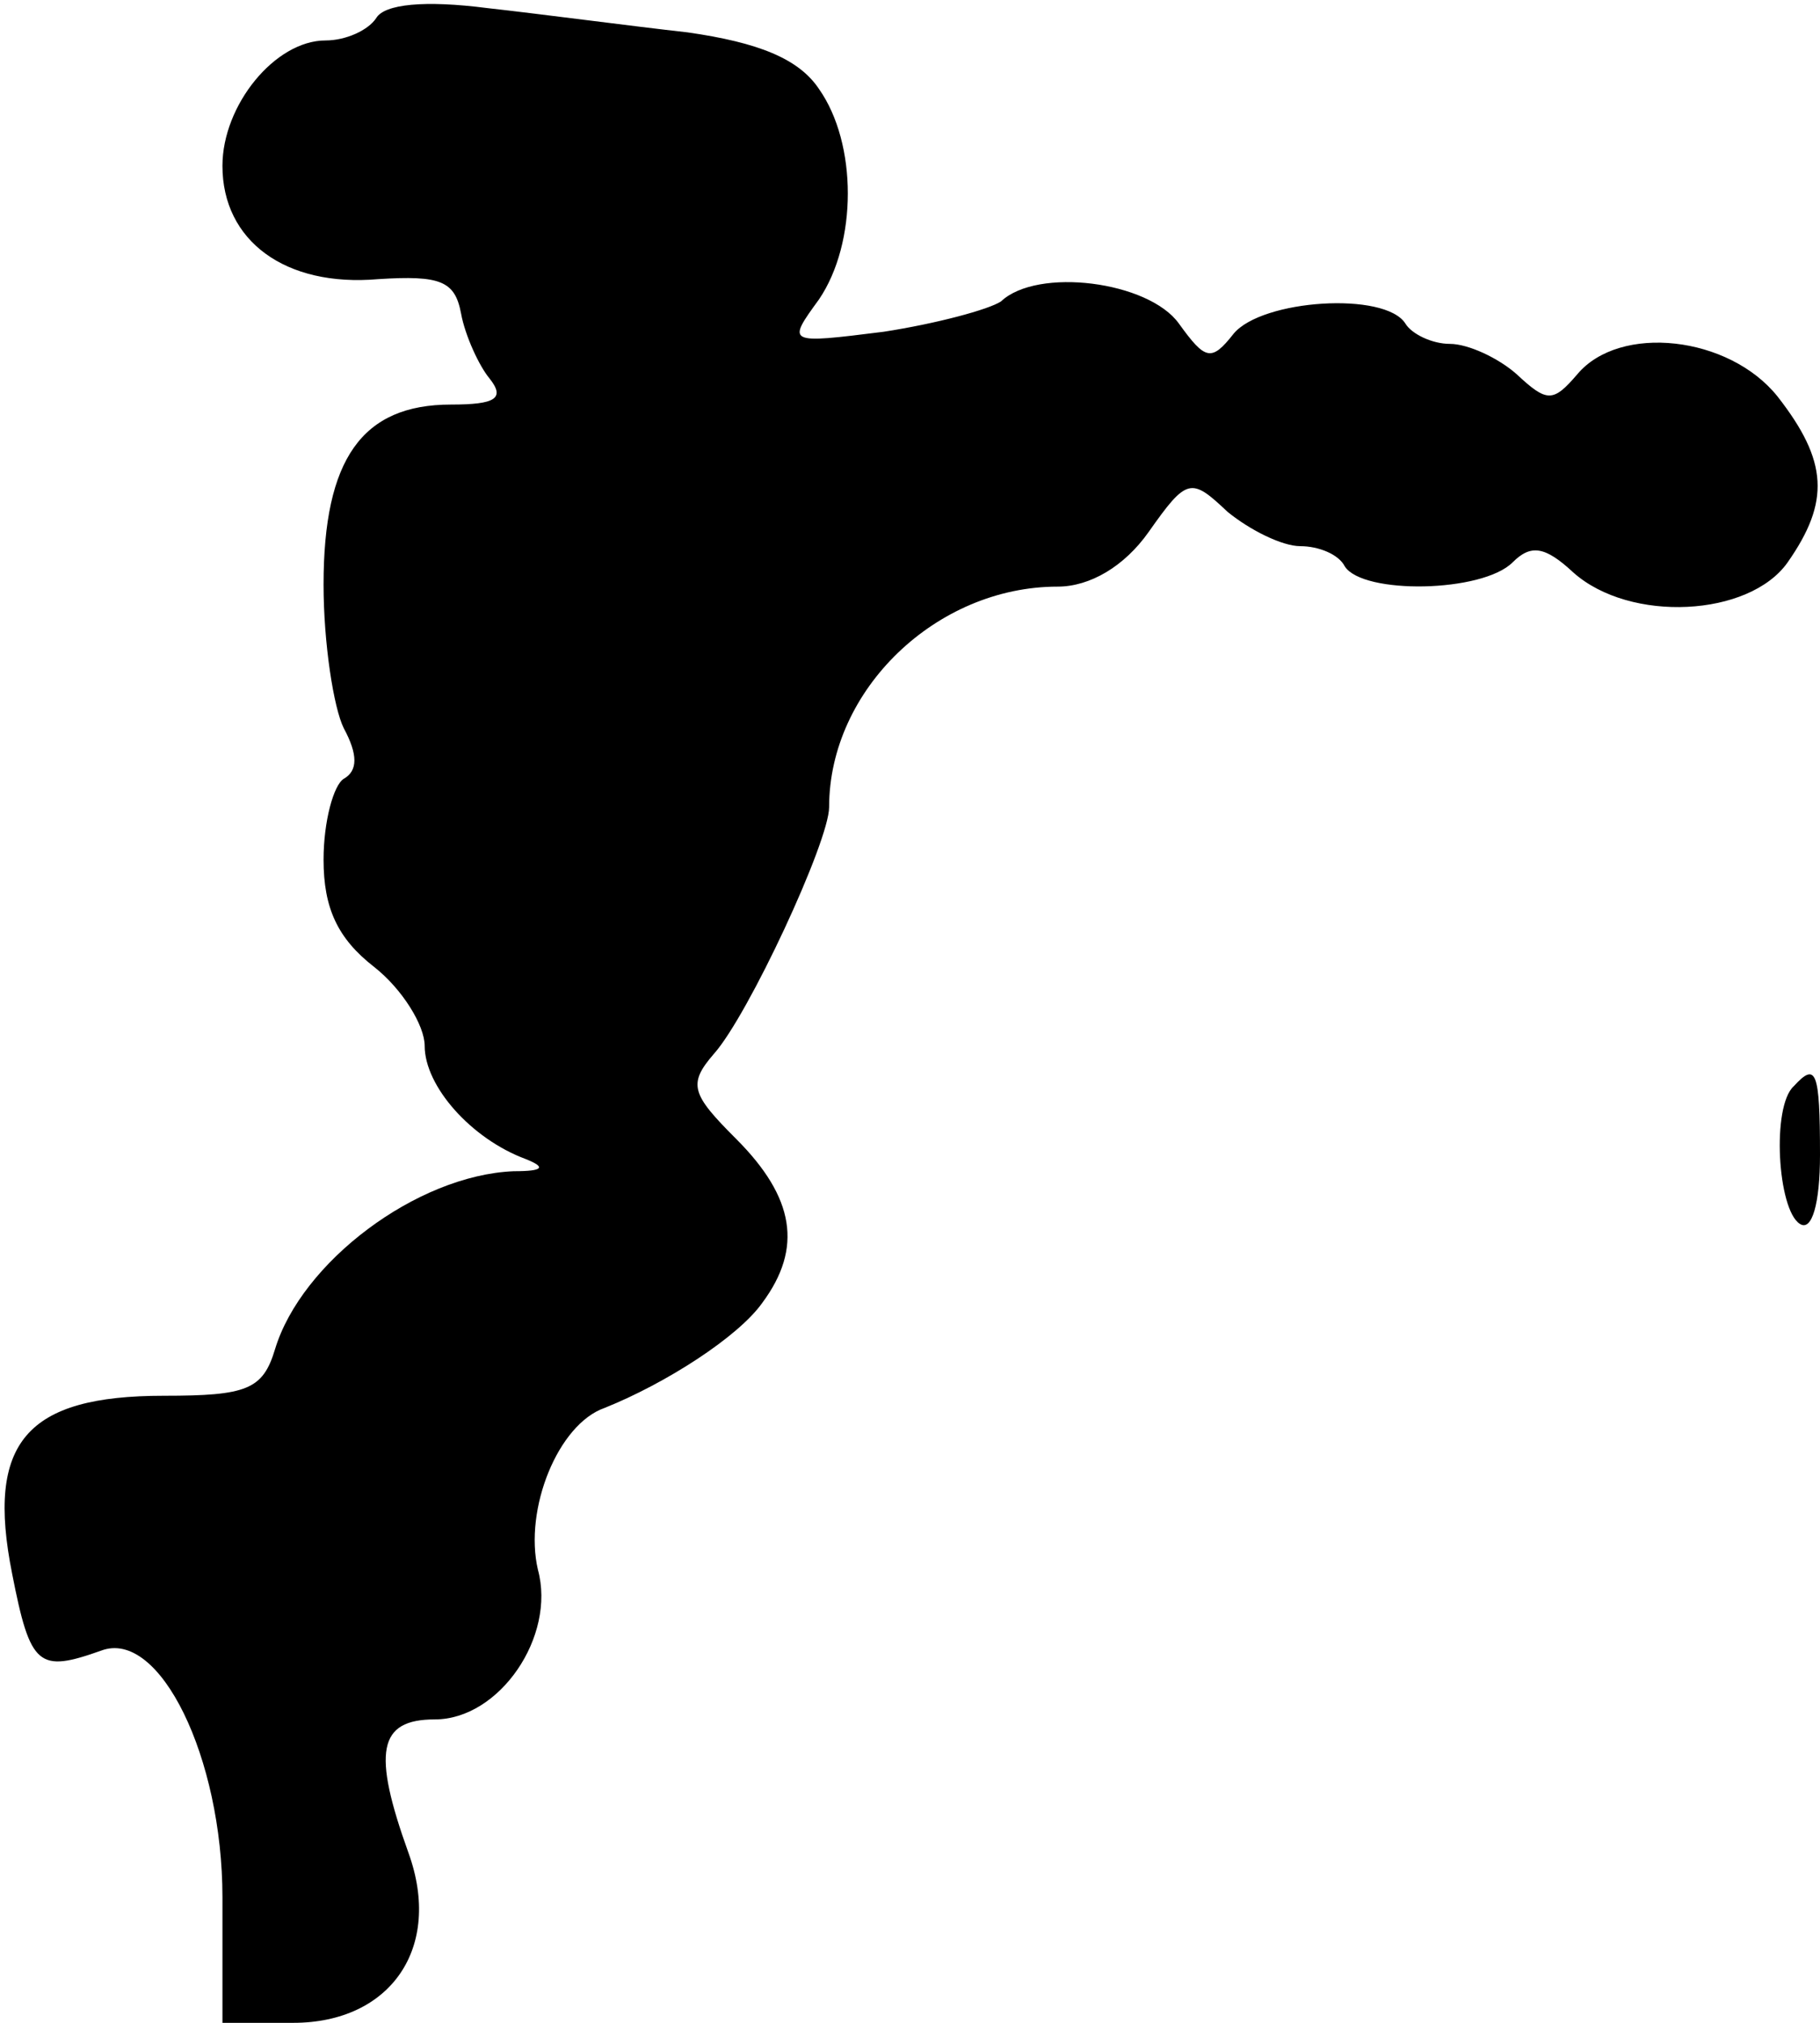<?xml version="1.0" standalone="no"?>
<!DOCTYPE svg PUBLIC "-//W3C//DTD SVG 20010904//EN"
 "http://www.w3.org/TR/2001/REC-SVG-20010904/DTD/svg10.dtd">
<svg version="1.0" xmlns="http://www.w3.org/2000/svg"
 width="90pt" height="100pt" viewBox="0 0 90 100"
 preserveAspectRatio="xMidYMid meet">
<g transform="translate(0,100) scale(0.1,-0.1)"
fill="#000000" stroke="none">
<path fill="#000000" stroke="none" d="M186 991 c-4 -6 -15 -11 -25 -11 -25 0
-51 -32 -51 -62 0 -37 31 -60 77 -56 31 2 38 -1 41 -17 2 -11 9 -26 14 -32 8
-10 3 -13 -19 -13 -44 0 -63 -27 -63 -89 0 -29 5 -61 10 -71 7 -13 7 -21 0
-25 -5 -3 -10 -21 -10 -40 0 -24 7 -39 25 -53 14 -11 25 -29 25 -39 0 -20 23
-46 50 -56 10 -4 9 -6 -6 -6 -48 -2 -105 -45 -118 -88 -6 -20 -14 -23 -55 -23
-68 0 -88 -23 -75 -88 9 -46 13 -49 44 -38 29 11 60 -53 60 -122 l0 -62 35 0
c48 0 74 37 57 84 -18 50 -15 66 13 66 32 0 60 41 51 74 -7 30 10 72 33 80 30
12 66 35 78 52 20 27 16 52 -13 81 -22 22 -24 27 -11 42 17 19 57 105 57 122
0 58 53 109 113 109 16 0 33 10 45 27 19 27 21 27 39 10 11 -9 27 -17 36 -17
9 0 19 -4 22 -10 9 -14 68 -13 83 2 9 9 16 8 30 -5 28 -25 87 -22 106 5 21 30
20 50 -5 82 -24 30 -78 36 -99 11 -12 -14 -15 -14 -30 0 -9 8 -24 15 -33 15
-9 0 -19 5 -22 10 -10 16 -71 12 -85 -5 -11 -14 -14 -13 -27 5 -15 21 -70 28
-88 11 -6 -4 -32 -11 -58 -15 -48 -6 -48 -6 -32 16 19 28 19 77 0 104 -10 15
-30 23 -65 28 -27 3 -72 9 -99 12 -31 4 -51 2 -55 -5z"/>
<path fill="#000000" stroke="none" d="M887 463 c-11 -10 -8 -61 3 -68 6 -4
10 10 10 34 0 42 -2 46 -13 34z"/>
</g>
</svg>

